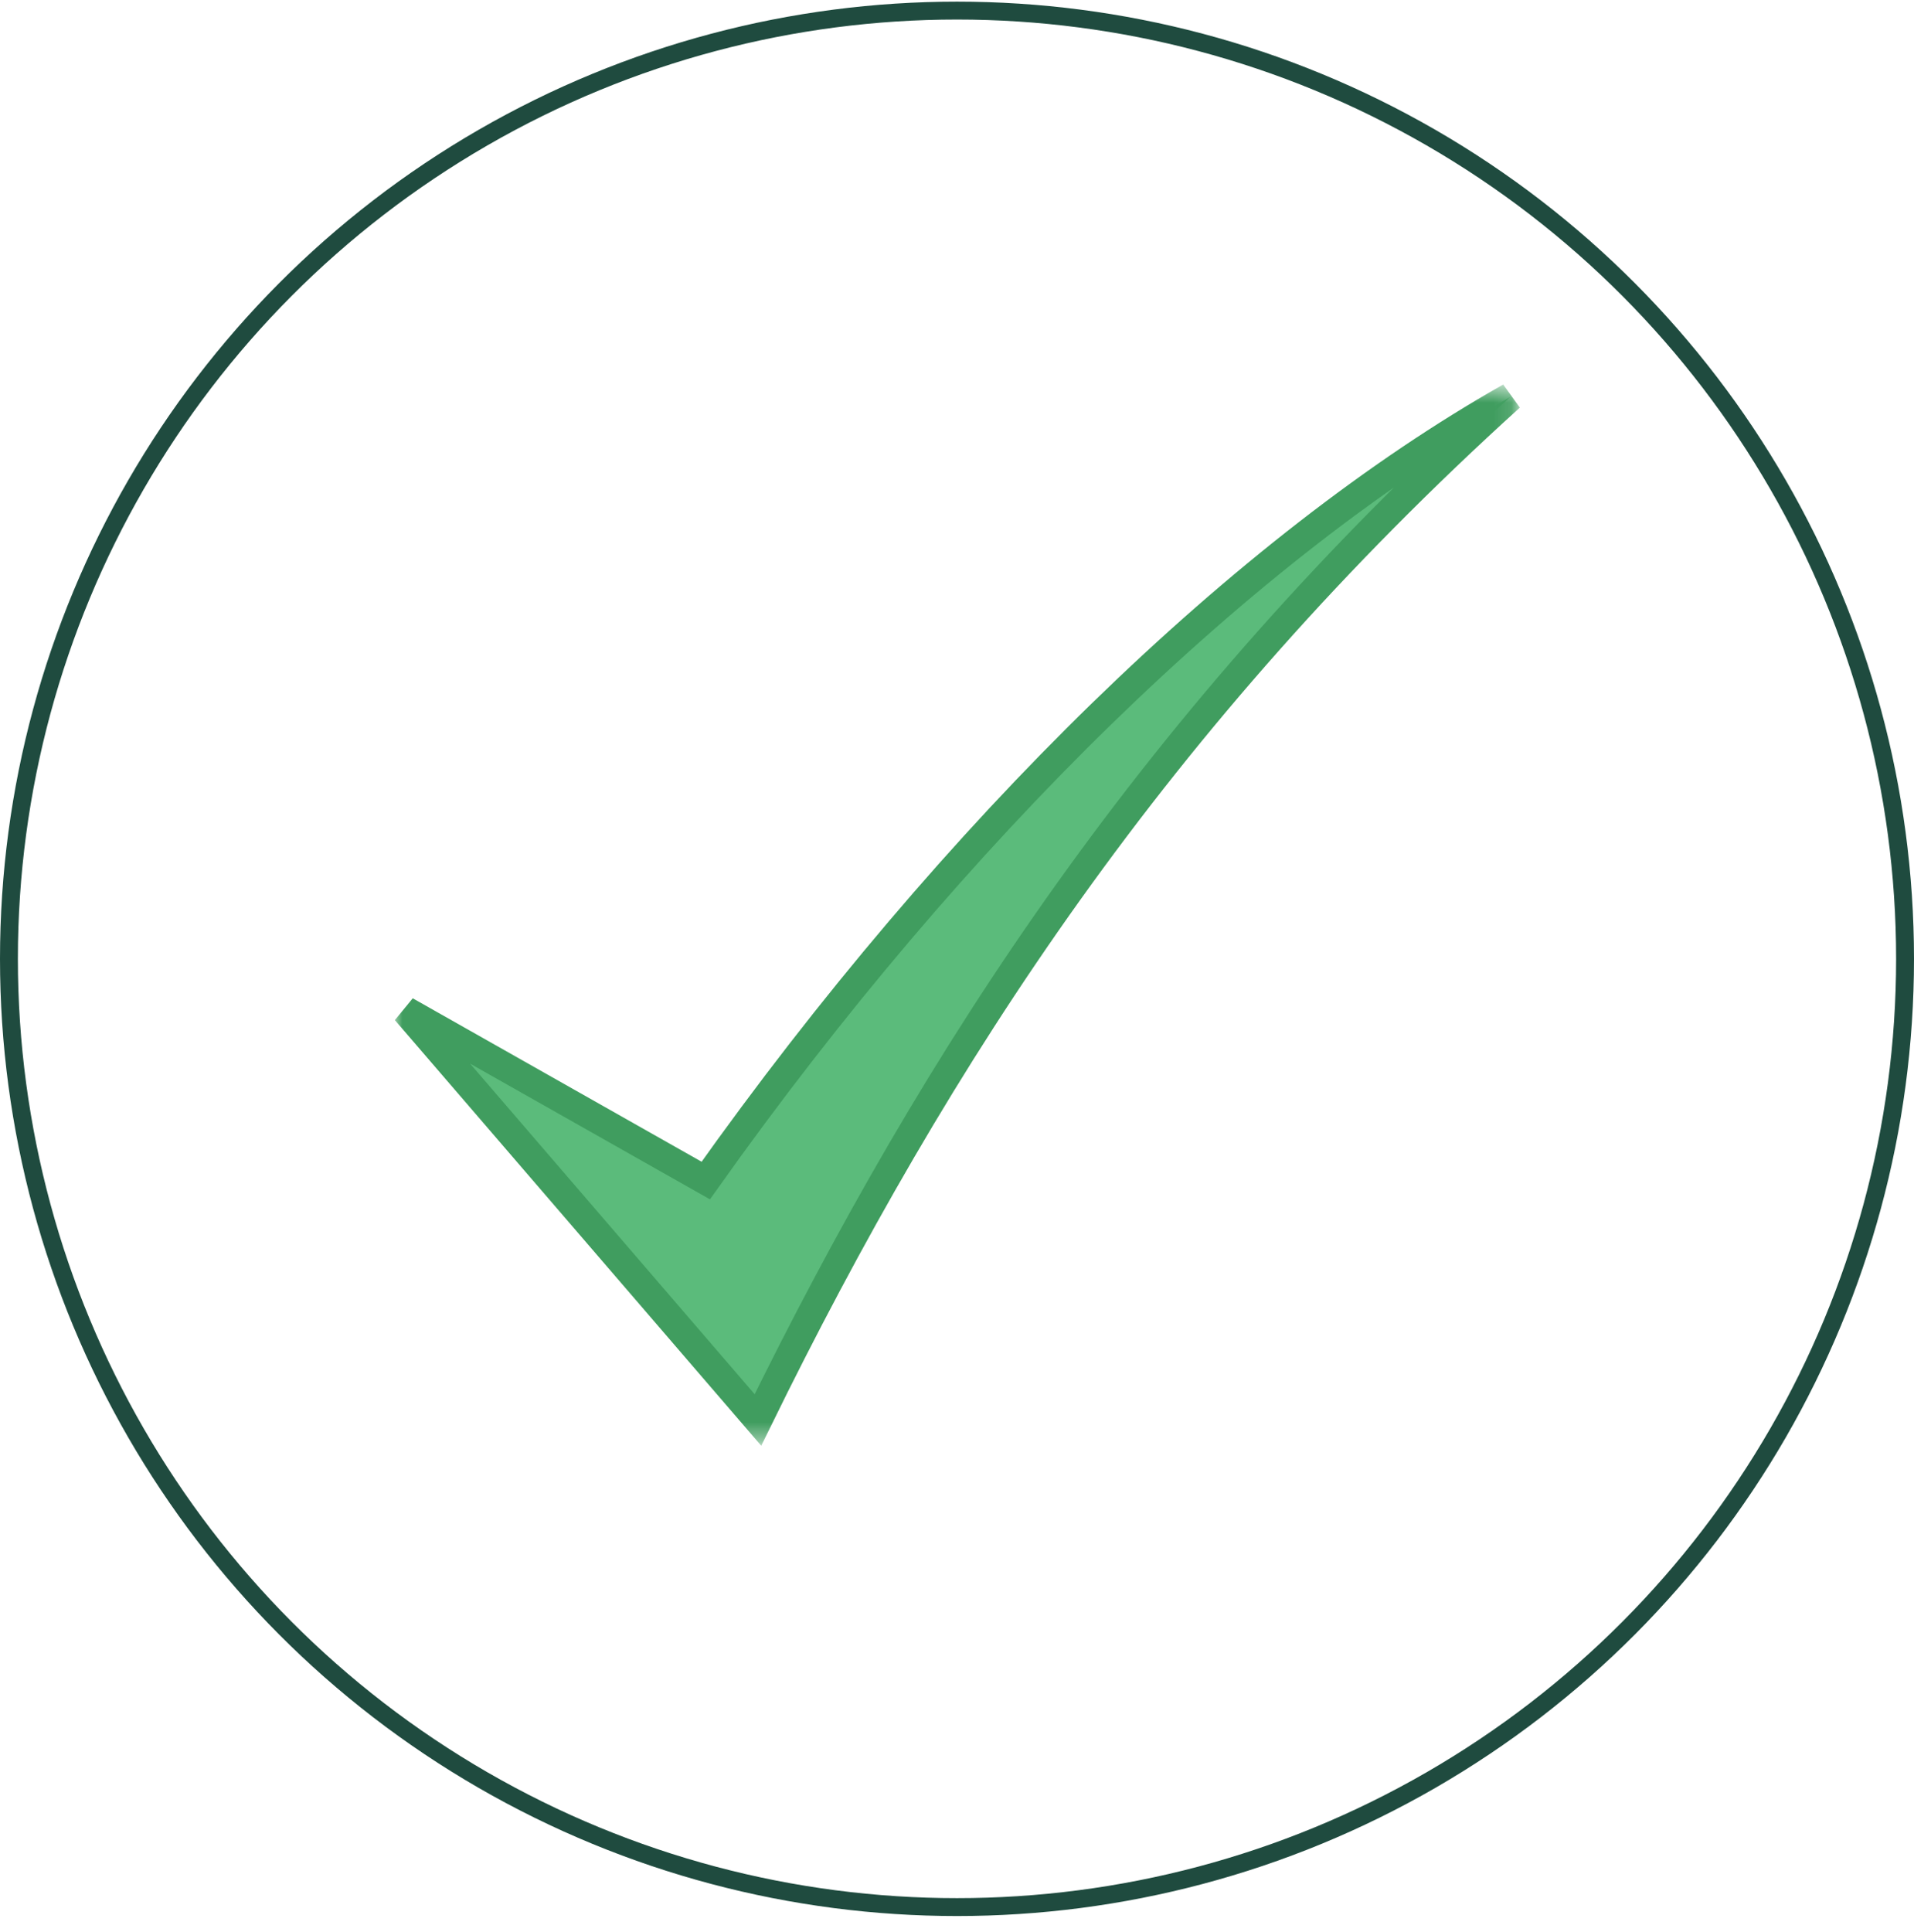 <svg width="107" height="108" viewBox="0 0 107 108" fill="none" xmlns="http://www.w3.org/2000/svg">
<circle cx="53.5" cy="53.592" r="53" stroke="#1F4B3F"/>
<path d="M22.681 56.494L42.371 79.365C52.404 58.897 64.686 40.067 84.428 22.19C69.653 30.534 53.367 46.378 39.455 65.983L22.681 56.494Z" fill="#5BBB7B"/>
<mask id="mask0_57_935" style="mask-type:luminance" maskUnits="userSpaceOnUse" x="22" y="21" width="63" height="60">
<path d="M22 21.592H84.882V80.592H22V21.592Z" fill="white"/>
</mask>
<g mask="url(#mask0_57_935)">
<path d="M22.681 56.494L42.371 79.365C52.404 58.897 64.686 40.067 84.428 22.19C69.653 30.534 53.367 46.378 39.455 65.983L22.681 56.494Z" stroke="#409D5F" stroke-width="1.6"/>
</g>
</svg>
